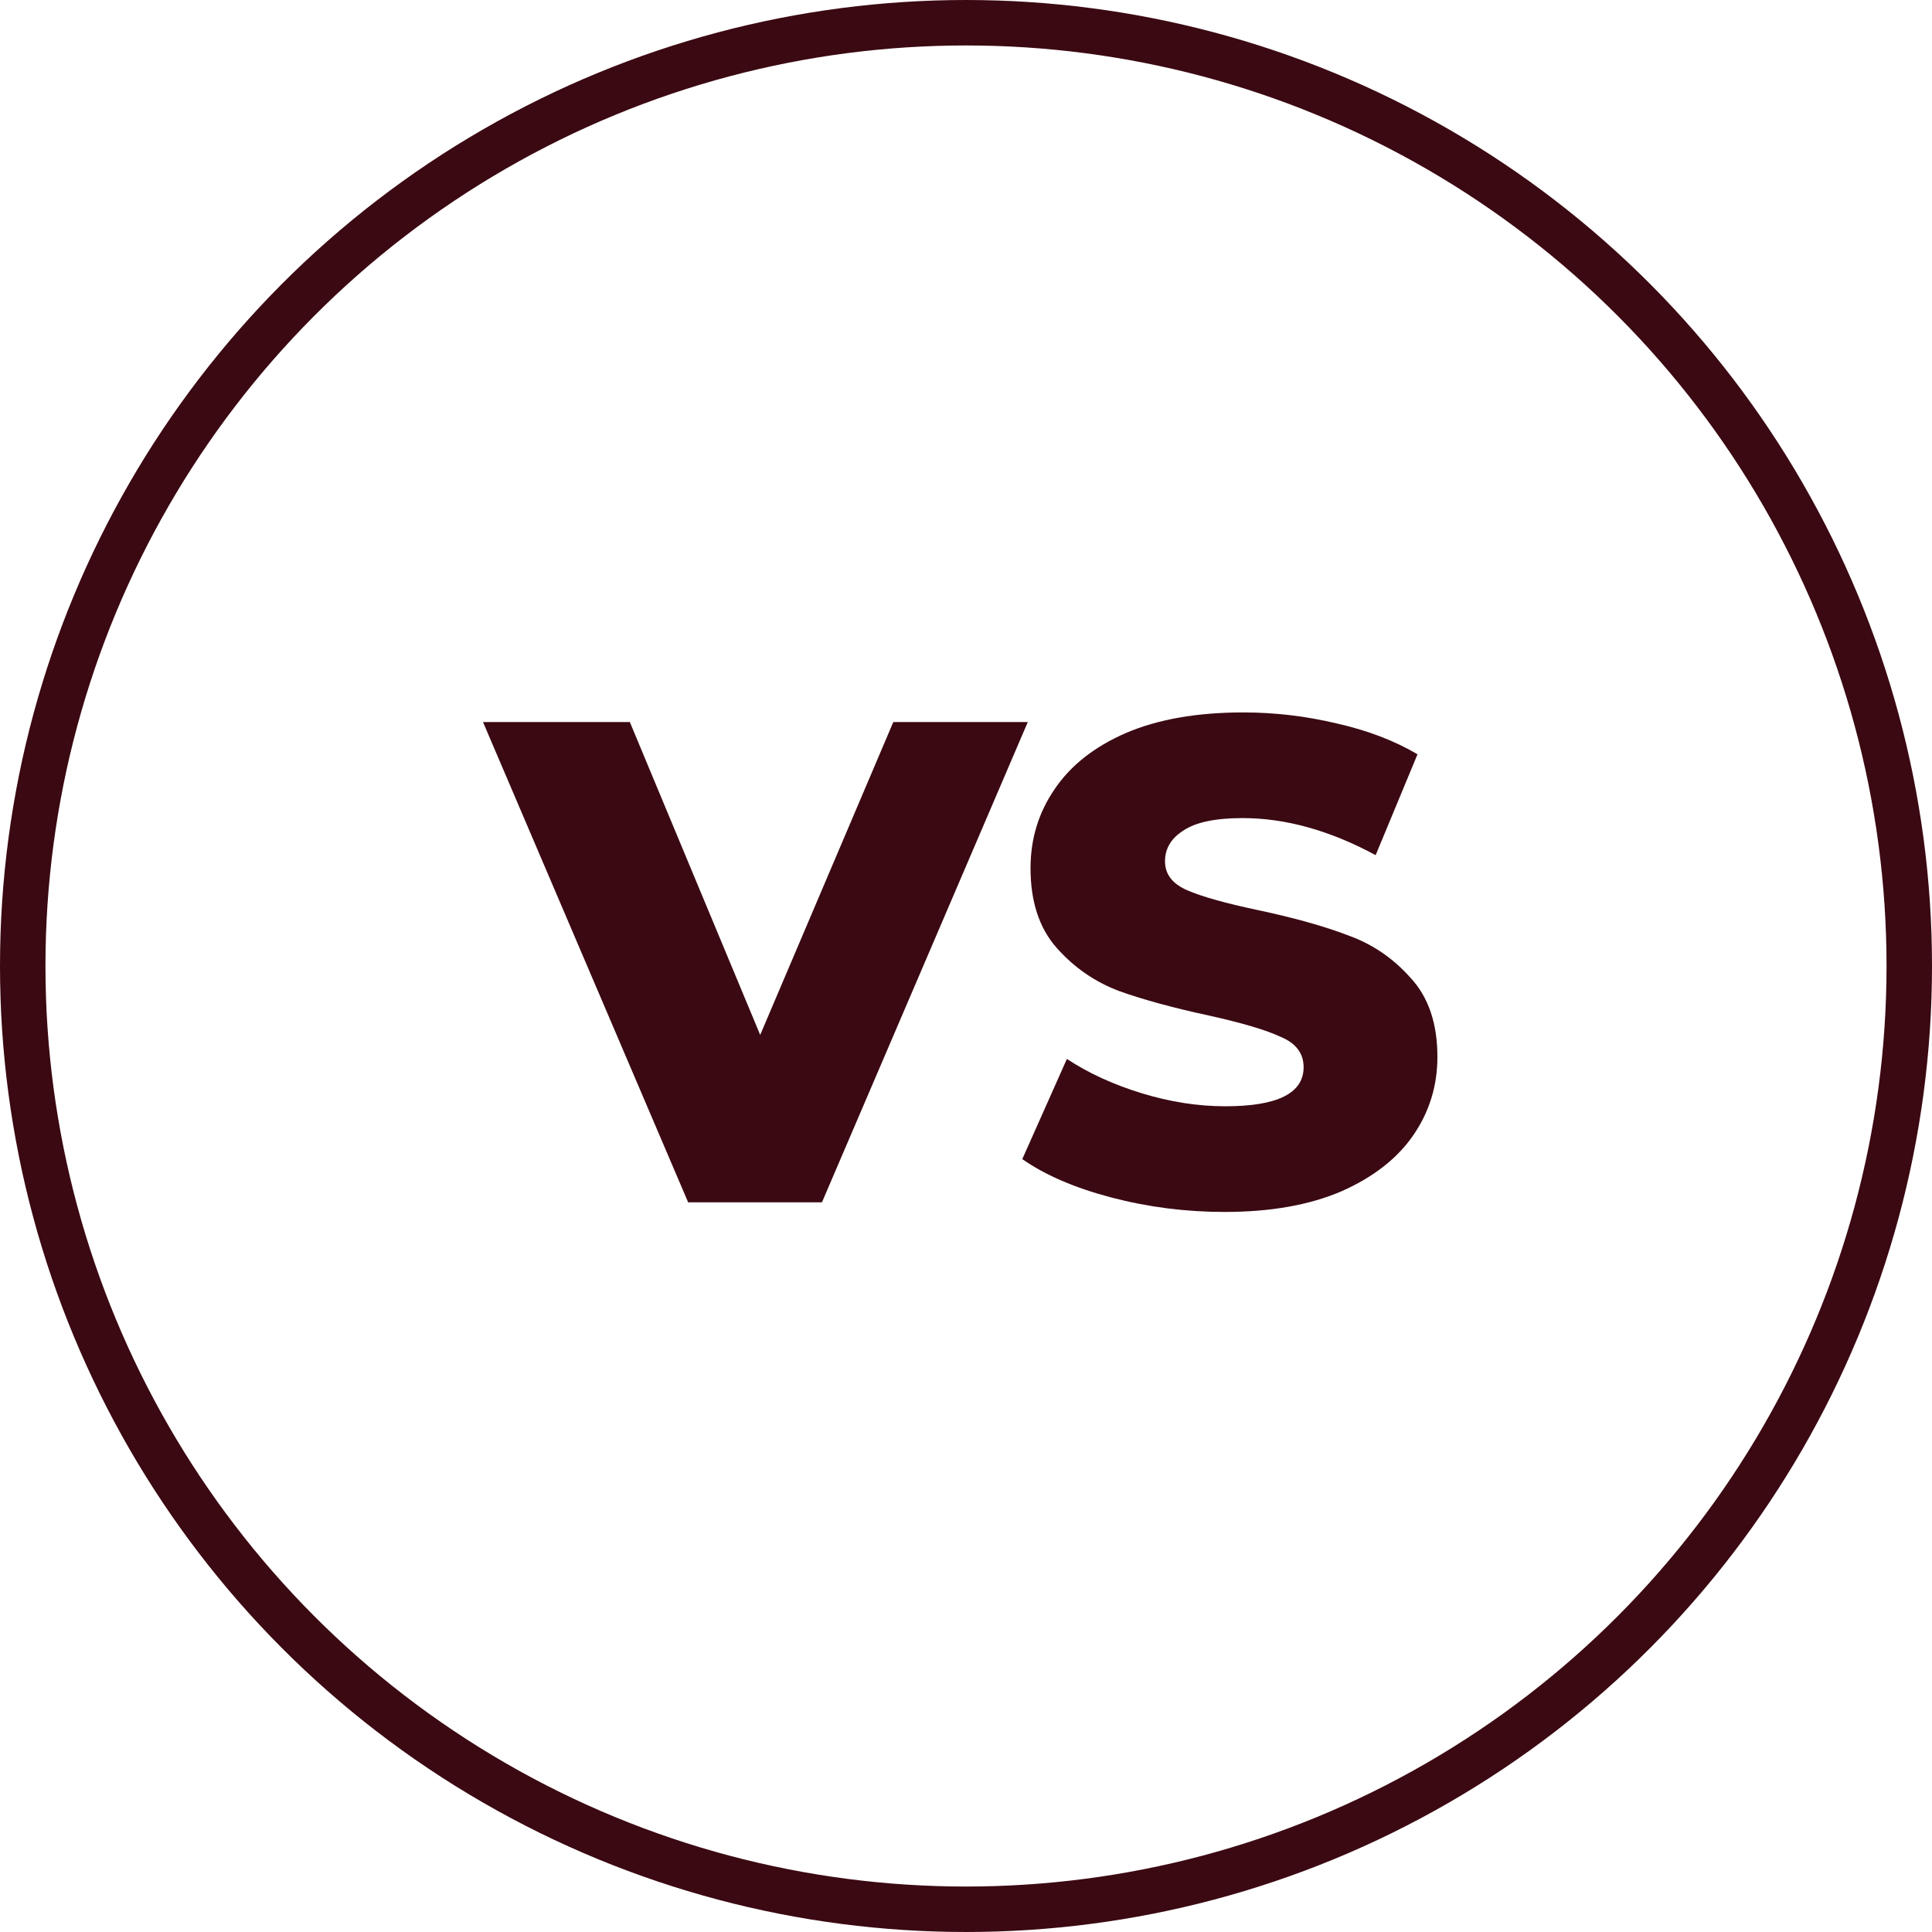 <svg width="170" height="170" viewBox="0 0 170 170" fill="none" xmlns="http://www.w3.org/2000/svg">
<circle cx="85" cy="85" r="83" stroke="#3B0912" stroke-width="4"/>
<path fill-rule="evenodd" clip-rule="evenodd" d="M97.802 105.373C101.022 106.218 104.343 106.641 107.764 106.641C111.789 106.641 115.21 106.037 118.028 104.829C120.845 103.582 122.958 101.931 124.367 99.879C125.776 97.826 126.48 95.531 126.48 92.996C126.48 90.058 125.695 87.743 124.126 86.053C122.596 84.322 120.765 83.074 118.631 82.309C116.538 81.504 113.882 80.76 110.662 80.076C107.804 79.472 105.731 78.888 104.443 78.325C103.155 77.761 102.511 76.916 102.511 75.789C102.511 74.662 103.055 73.756 104.141 73.072C105.228 72.347 106.959 71.985 109.334 71.985C113.117 71.985 117.021 73.072 121.046 75.246L124.729 66.37C122.677 65.163 120.302 64.257 117.605 63.654C114.908 63.01 112.171 62.688 109.394 62.688C105.329 62.688 101.887 63.291 99.07 64.499C96.293 65.706 94.2 67.356 92.791 69.45C91.382 71.502 90.678 73.817 90.678 76.393C90.678 79.331 91.443 81.665 92.972 83.396C94.502 85.127 96.333 86.395 98.466 87.2C100.599 87.965 103.256 88.689 106.436 89.373C109.334 90.017 111.427 90.641 112.715 91.245C114.043 91.808 114.707 92.694 114.707 93.901C114.707 96.196 112.413 97.343 107.824 97.343C105.409 97.343 102.954 96.96 100.459 96.196C97.963 95.431 95.769 94.425 93.878 93.177L89.953 101.992C91.966 103.4 94.582 104.527 97.802 105.373ZM72.325 105.795L90.438 63.533H78.604L66.891 91.064L55.42 63.533H42.5L60.552 105.795H72.325Z" fill="#3B0912"/>
</svg>
